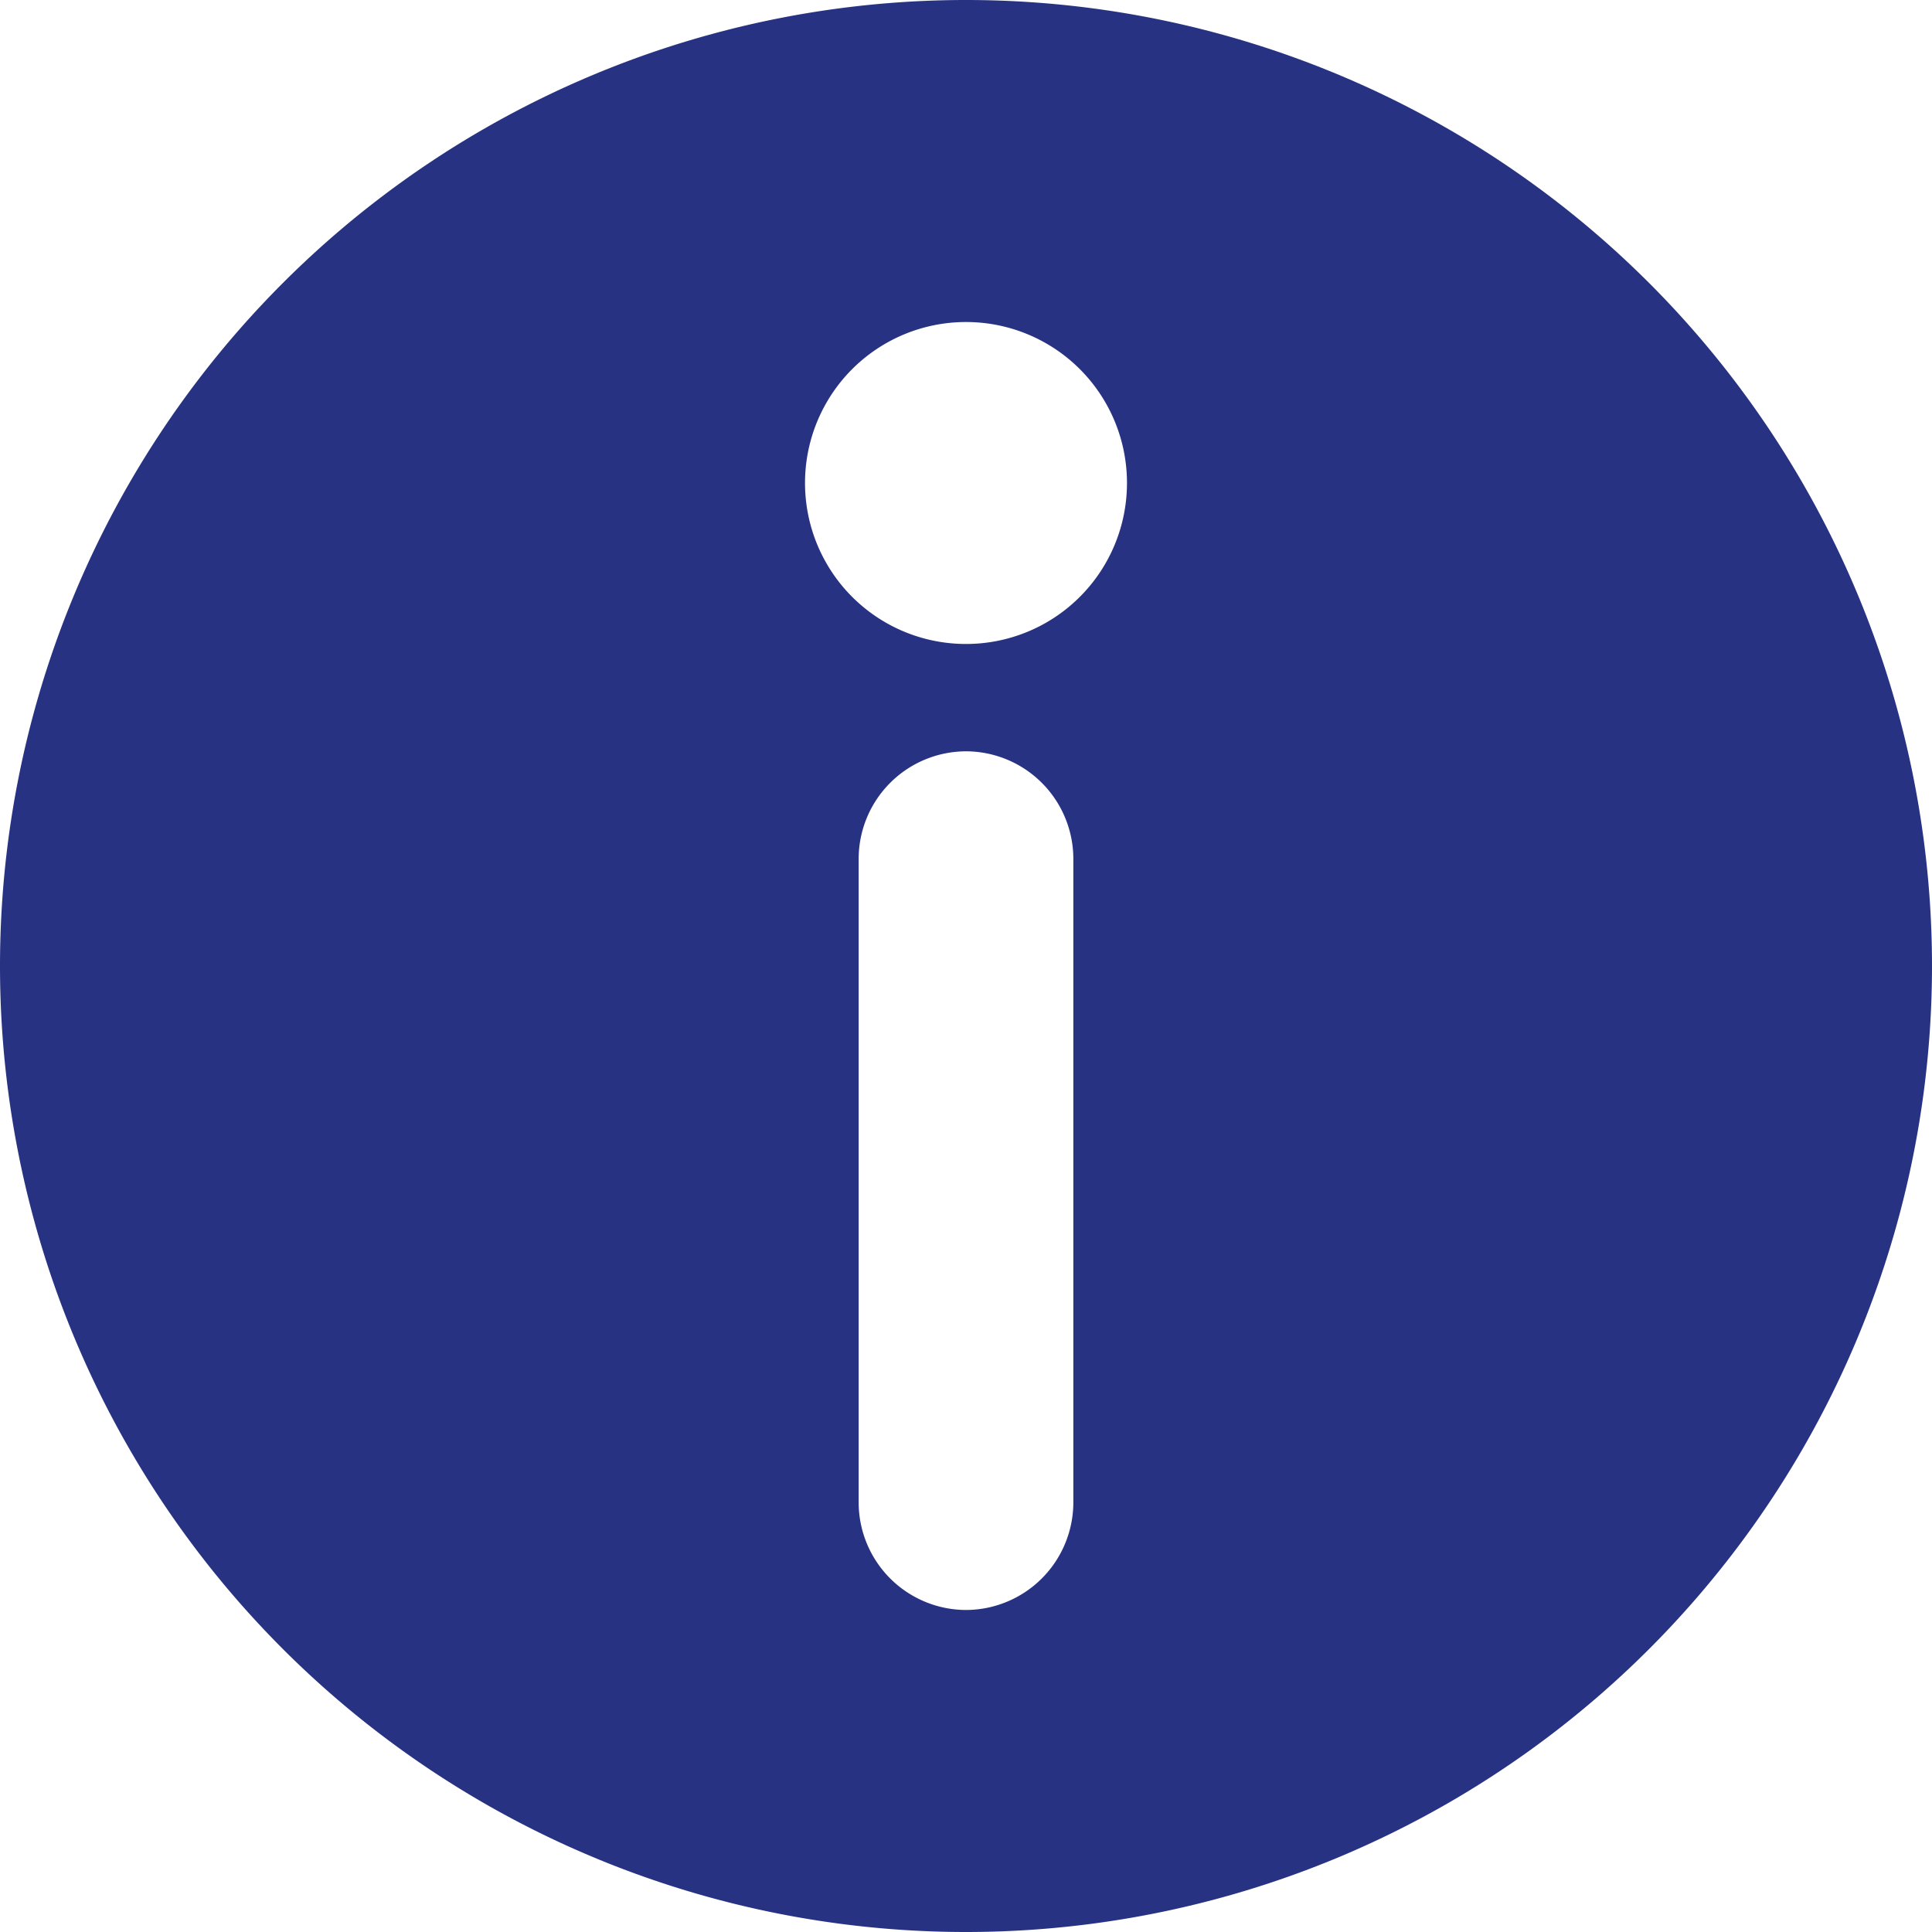 <svg xmlns="http://www.w3.org/2000/svg" width="25" height="25" viewBox="0 0 25 25">
  <path id="Path_45010" data-name="Path 45010" d="M19.5-1403.667a2.082,2.082,0,0,1-2.083-2.083,2.082,2.082,0,0,1,2.083-2.083,2.082,2.082,0,0,1,2.083,2.083A2.082,2.082,0,0,1,19.5-1403.667Zm1.389,11.111a1.393,1.393,0,0,1-1.389,1.389,1.393,1.393,0,0,1-1.389-1.389v-8.333a1.393,1.393,0,0,1,1.389-1.389,1.393,1.393,0,0,1,1.389,1.389ZM19.5-1412A12.5,12.5,0,0,0,7-1399.5,12.5,12.5,0,0,0,19.5-1387,12.5,12.5,0,0,0,32-1399.5,12.5,12.5,0,0,0,19.5-1412Z" transform="translate(-7 1412)" fill="#273382" fill-rule="evenodd"/>
</svg>
